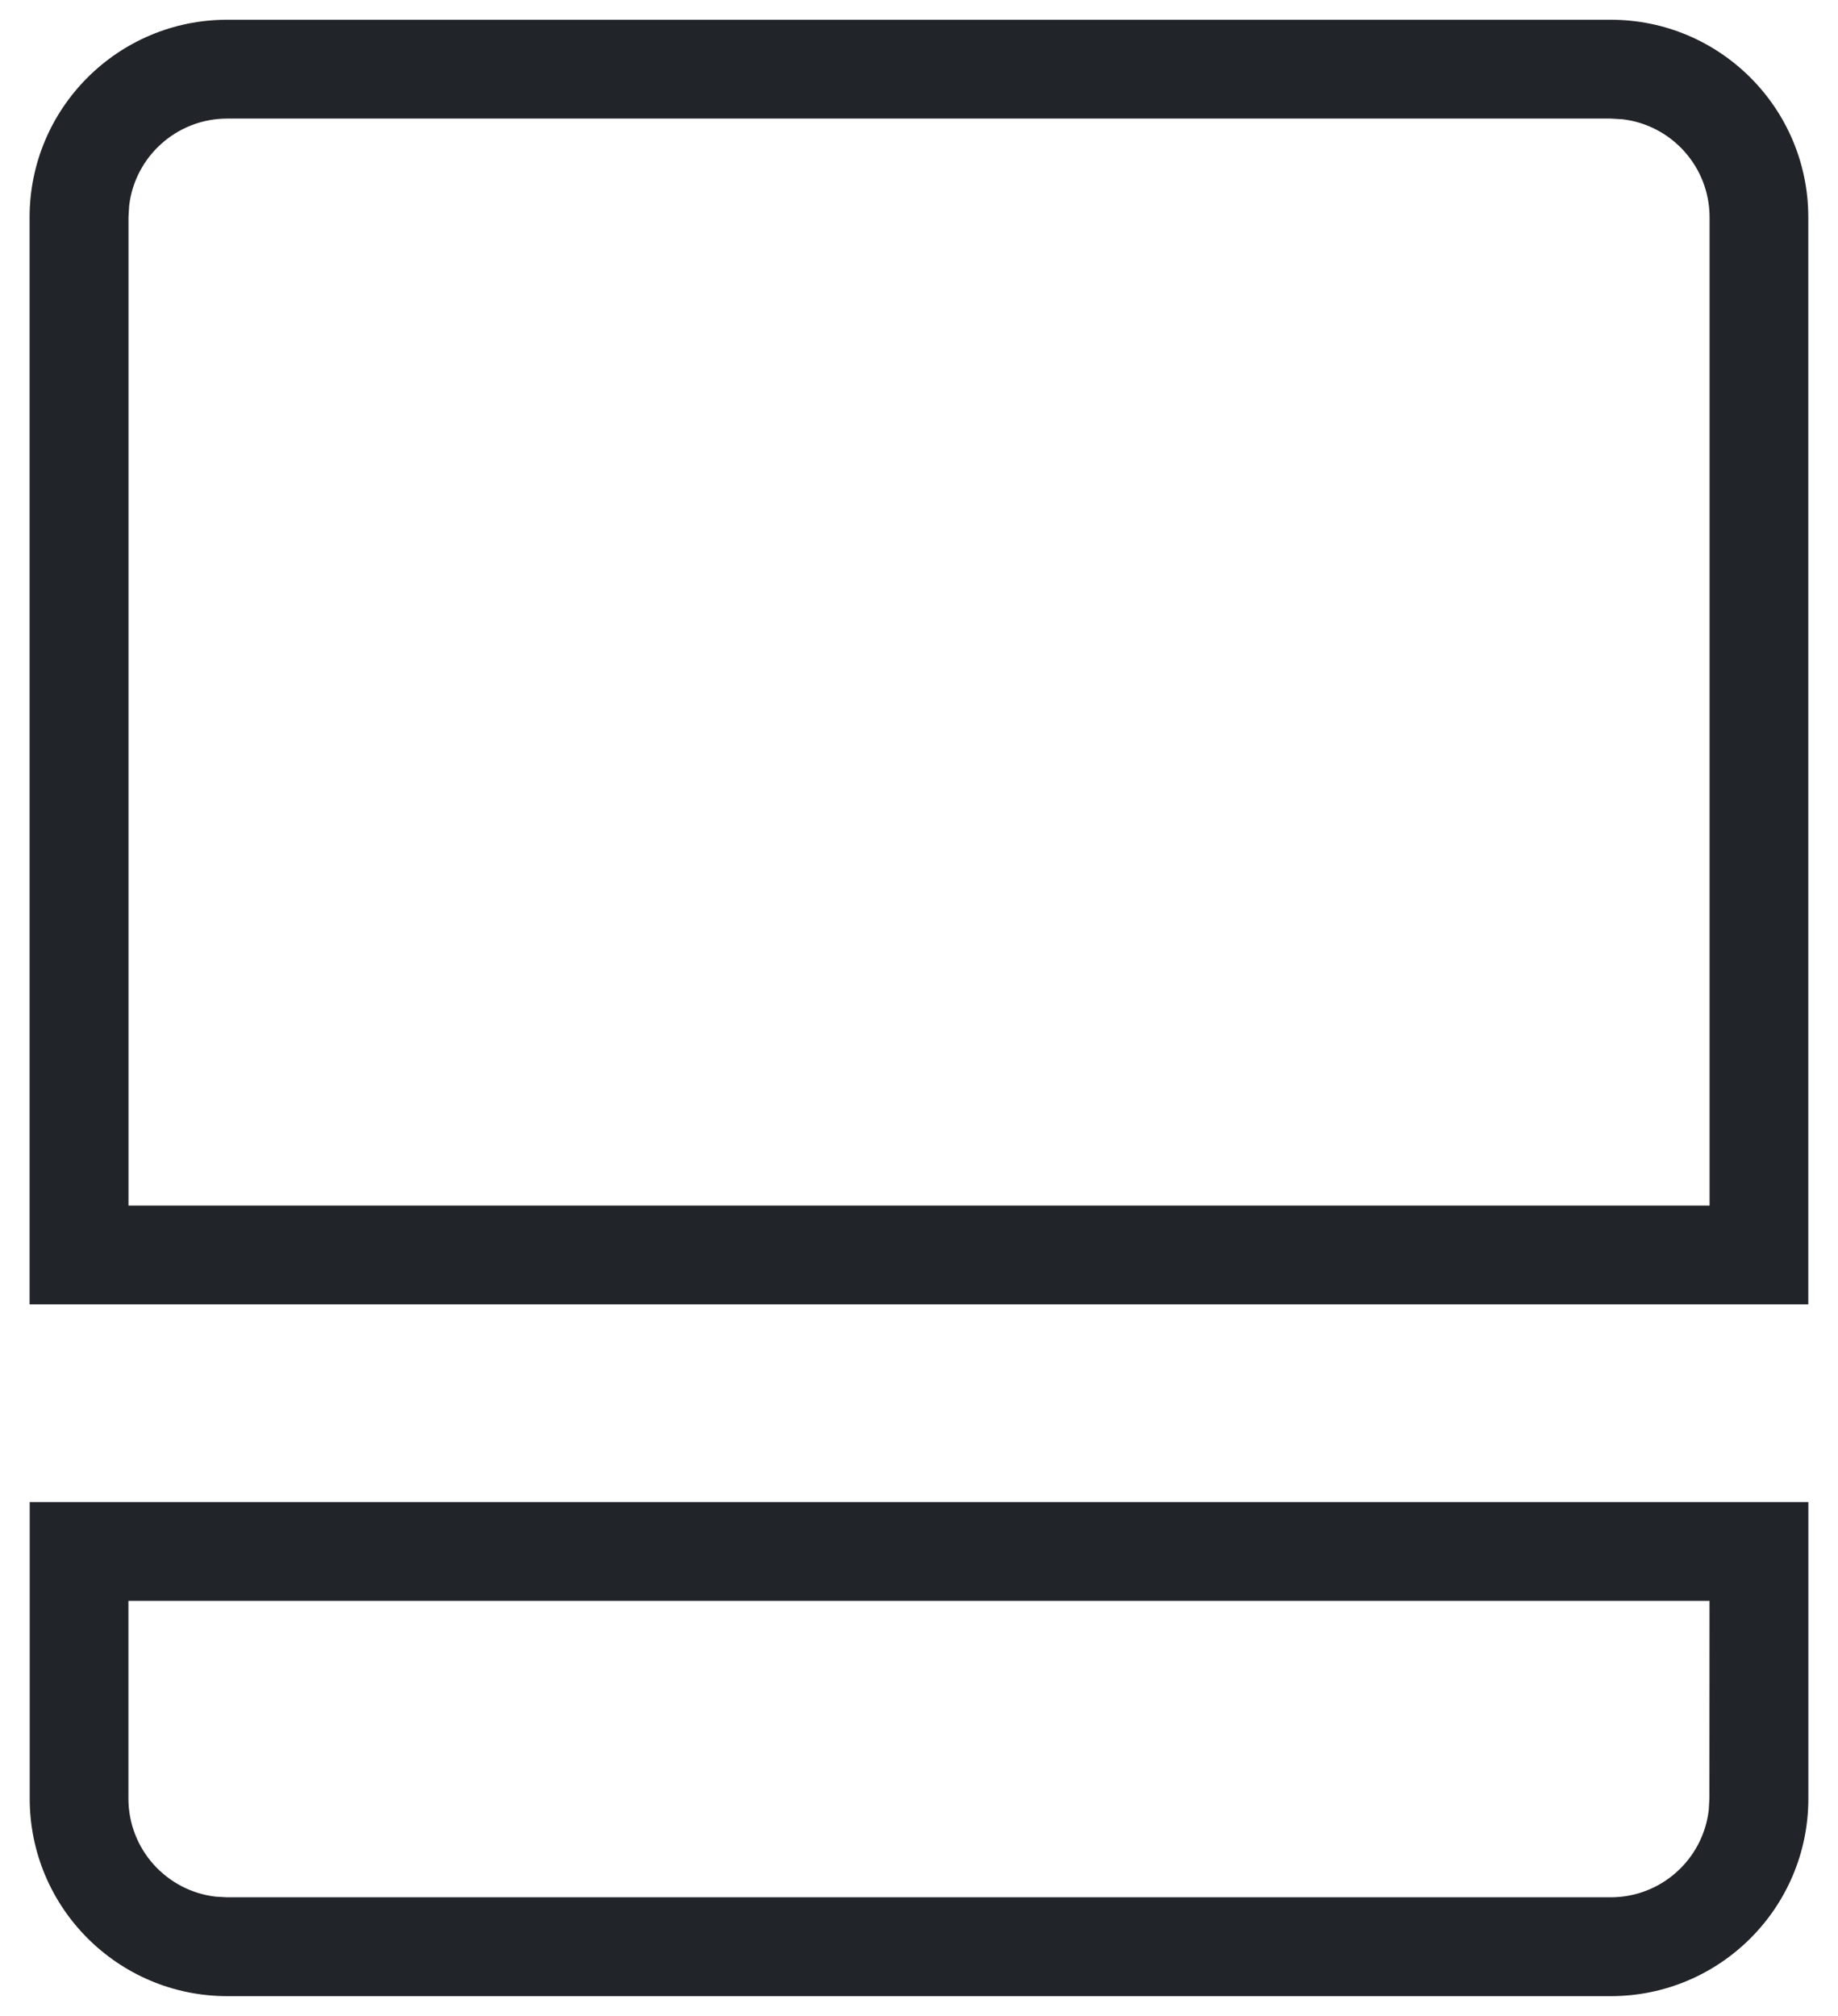 <svg height="34" viewBox="0 0 31 34" width="31" xmlns="http://www.w3.org/2000/svg"><path d="m35 28.333v5c0 1.841-1.492 3.333-3.333 3.333h-23.333c-1.841 0-3.333-1.492-3.333-3.333v-5zm-1.667 1.667h-26.667v3.333c0 .855.643 1.559 1.472 1.655l.194.011h23.333c.855 0 1.559-.643 1.655-1.472l.011-.194zm-1.667-26.667c1.841 0 3.333 1.492 3.333 3.333v18.333h-30v-18.333c0-1.841 1.492-3.333 3.333-3.333zm0 1.667h-23.333c-.855 0-1.559.643-1.655 1.472l-.011.194v16.667h26.667v-16.667c0-.855-.643-1.559-1.472-1.655z" fill="#212428" fill-rule="evenodd" transform="translate(-4.5 -3)"/></svg>